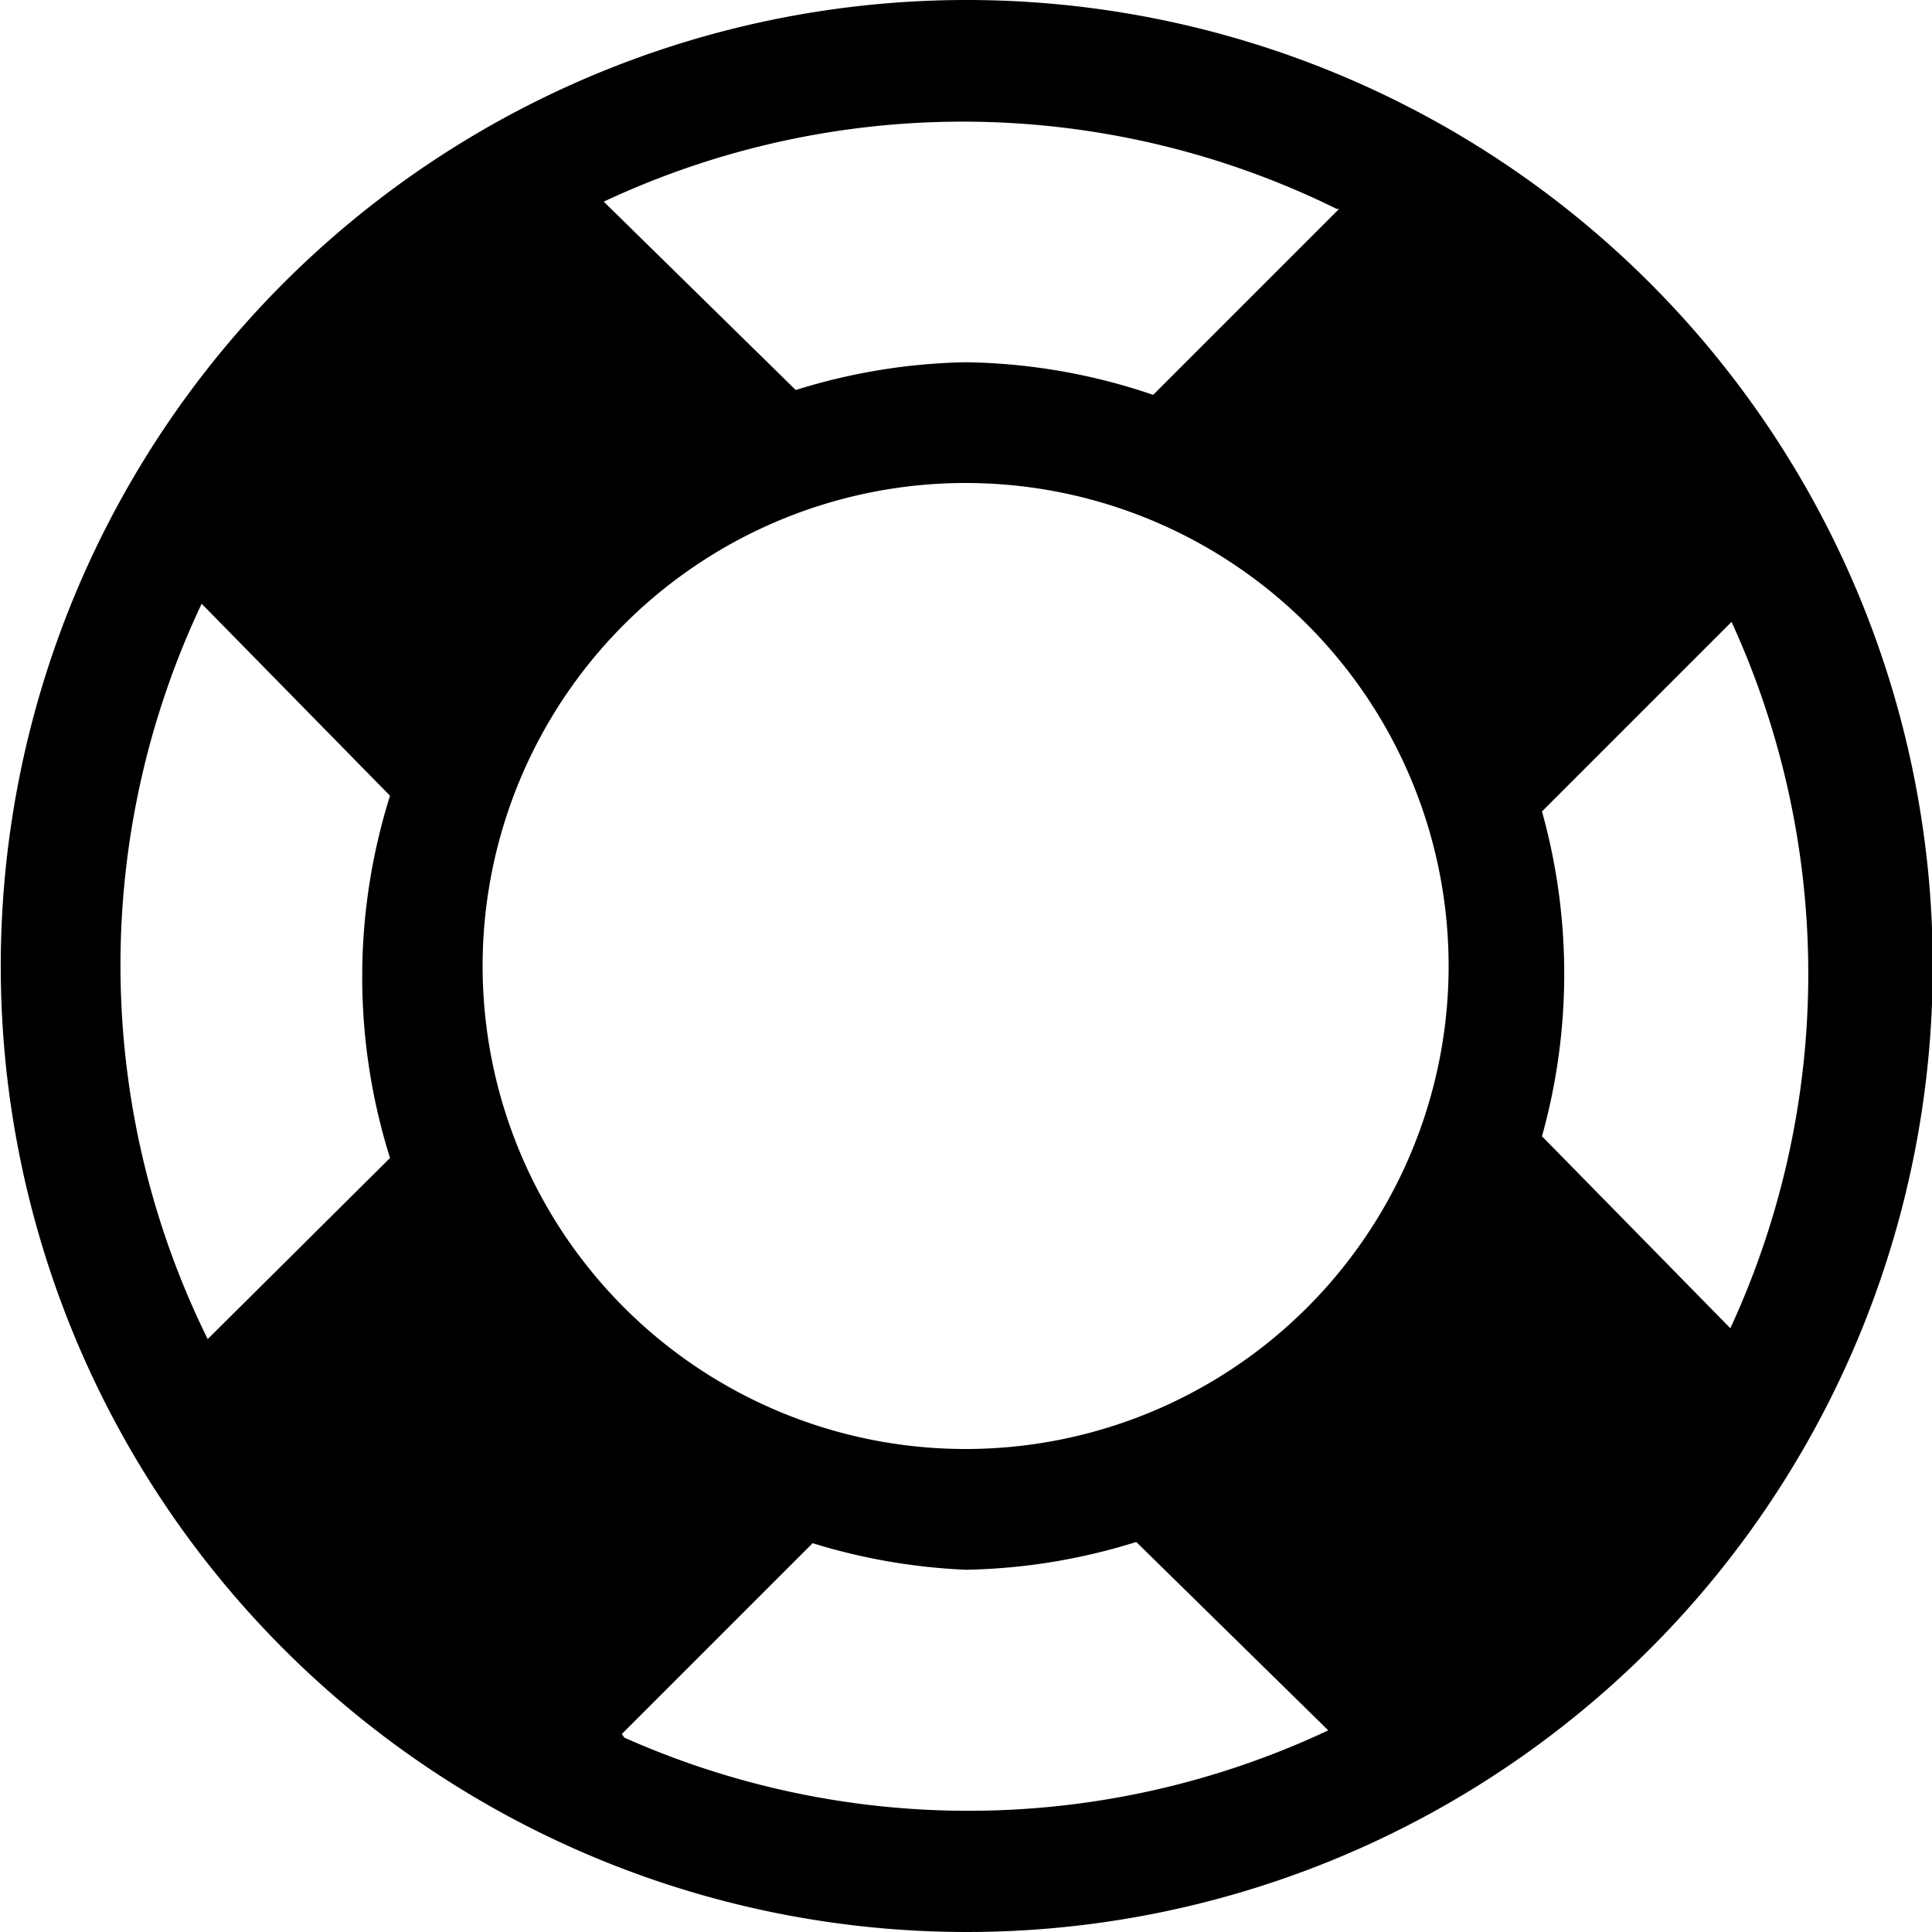 <svg xmlns="http://www.w3.org/2000/svg" width="16" height="16" viewBox="0 0 16 16">
    <path d="M8,0a8,8,0,1,0,5.66,2.34A8,8,0,0,0,8,0ZM5.17,10.83A4,4,0,1,1,8,12,4,4,0,0,1,5.17,10.83Zm5.92-9.1L9.55,3.27A5,5,0,0,0,8,3a5,5,0,0,0-1.41.23L5,1.67a7,7,0,0,1,6.07.06ZM1.67,5,3.23,6.59a5,5,0,0,0,0,3L1.72,11.09A7,7,0,0,1,1.67,5Zm1.38,7.92Zm2.1,1.44,1.58-1.58A5,5,0,0,0,8,13a5,5,0,0,0,1.41-.23L11,14.33a7,7,0,0,1-5.83.06ZM14.33,11,12.77,9.41a5,5,0,0,0,0-2.69l1.57-1.57A7,7,0,0,1,14.33,11Z"/>
</svg>
